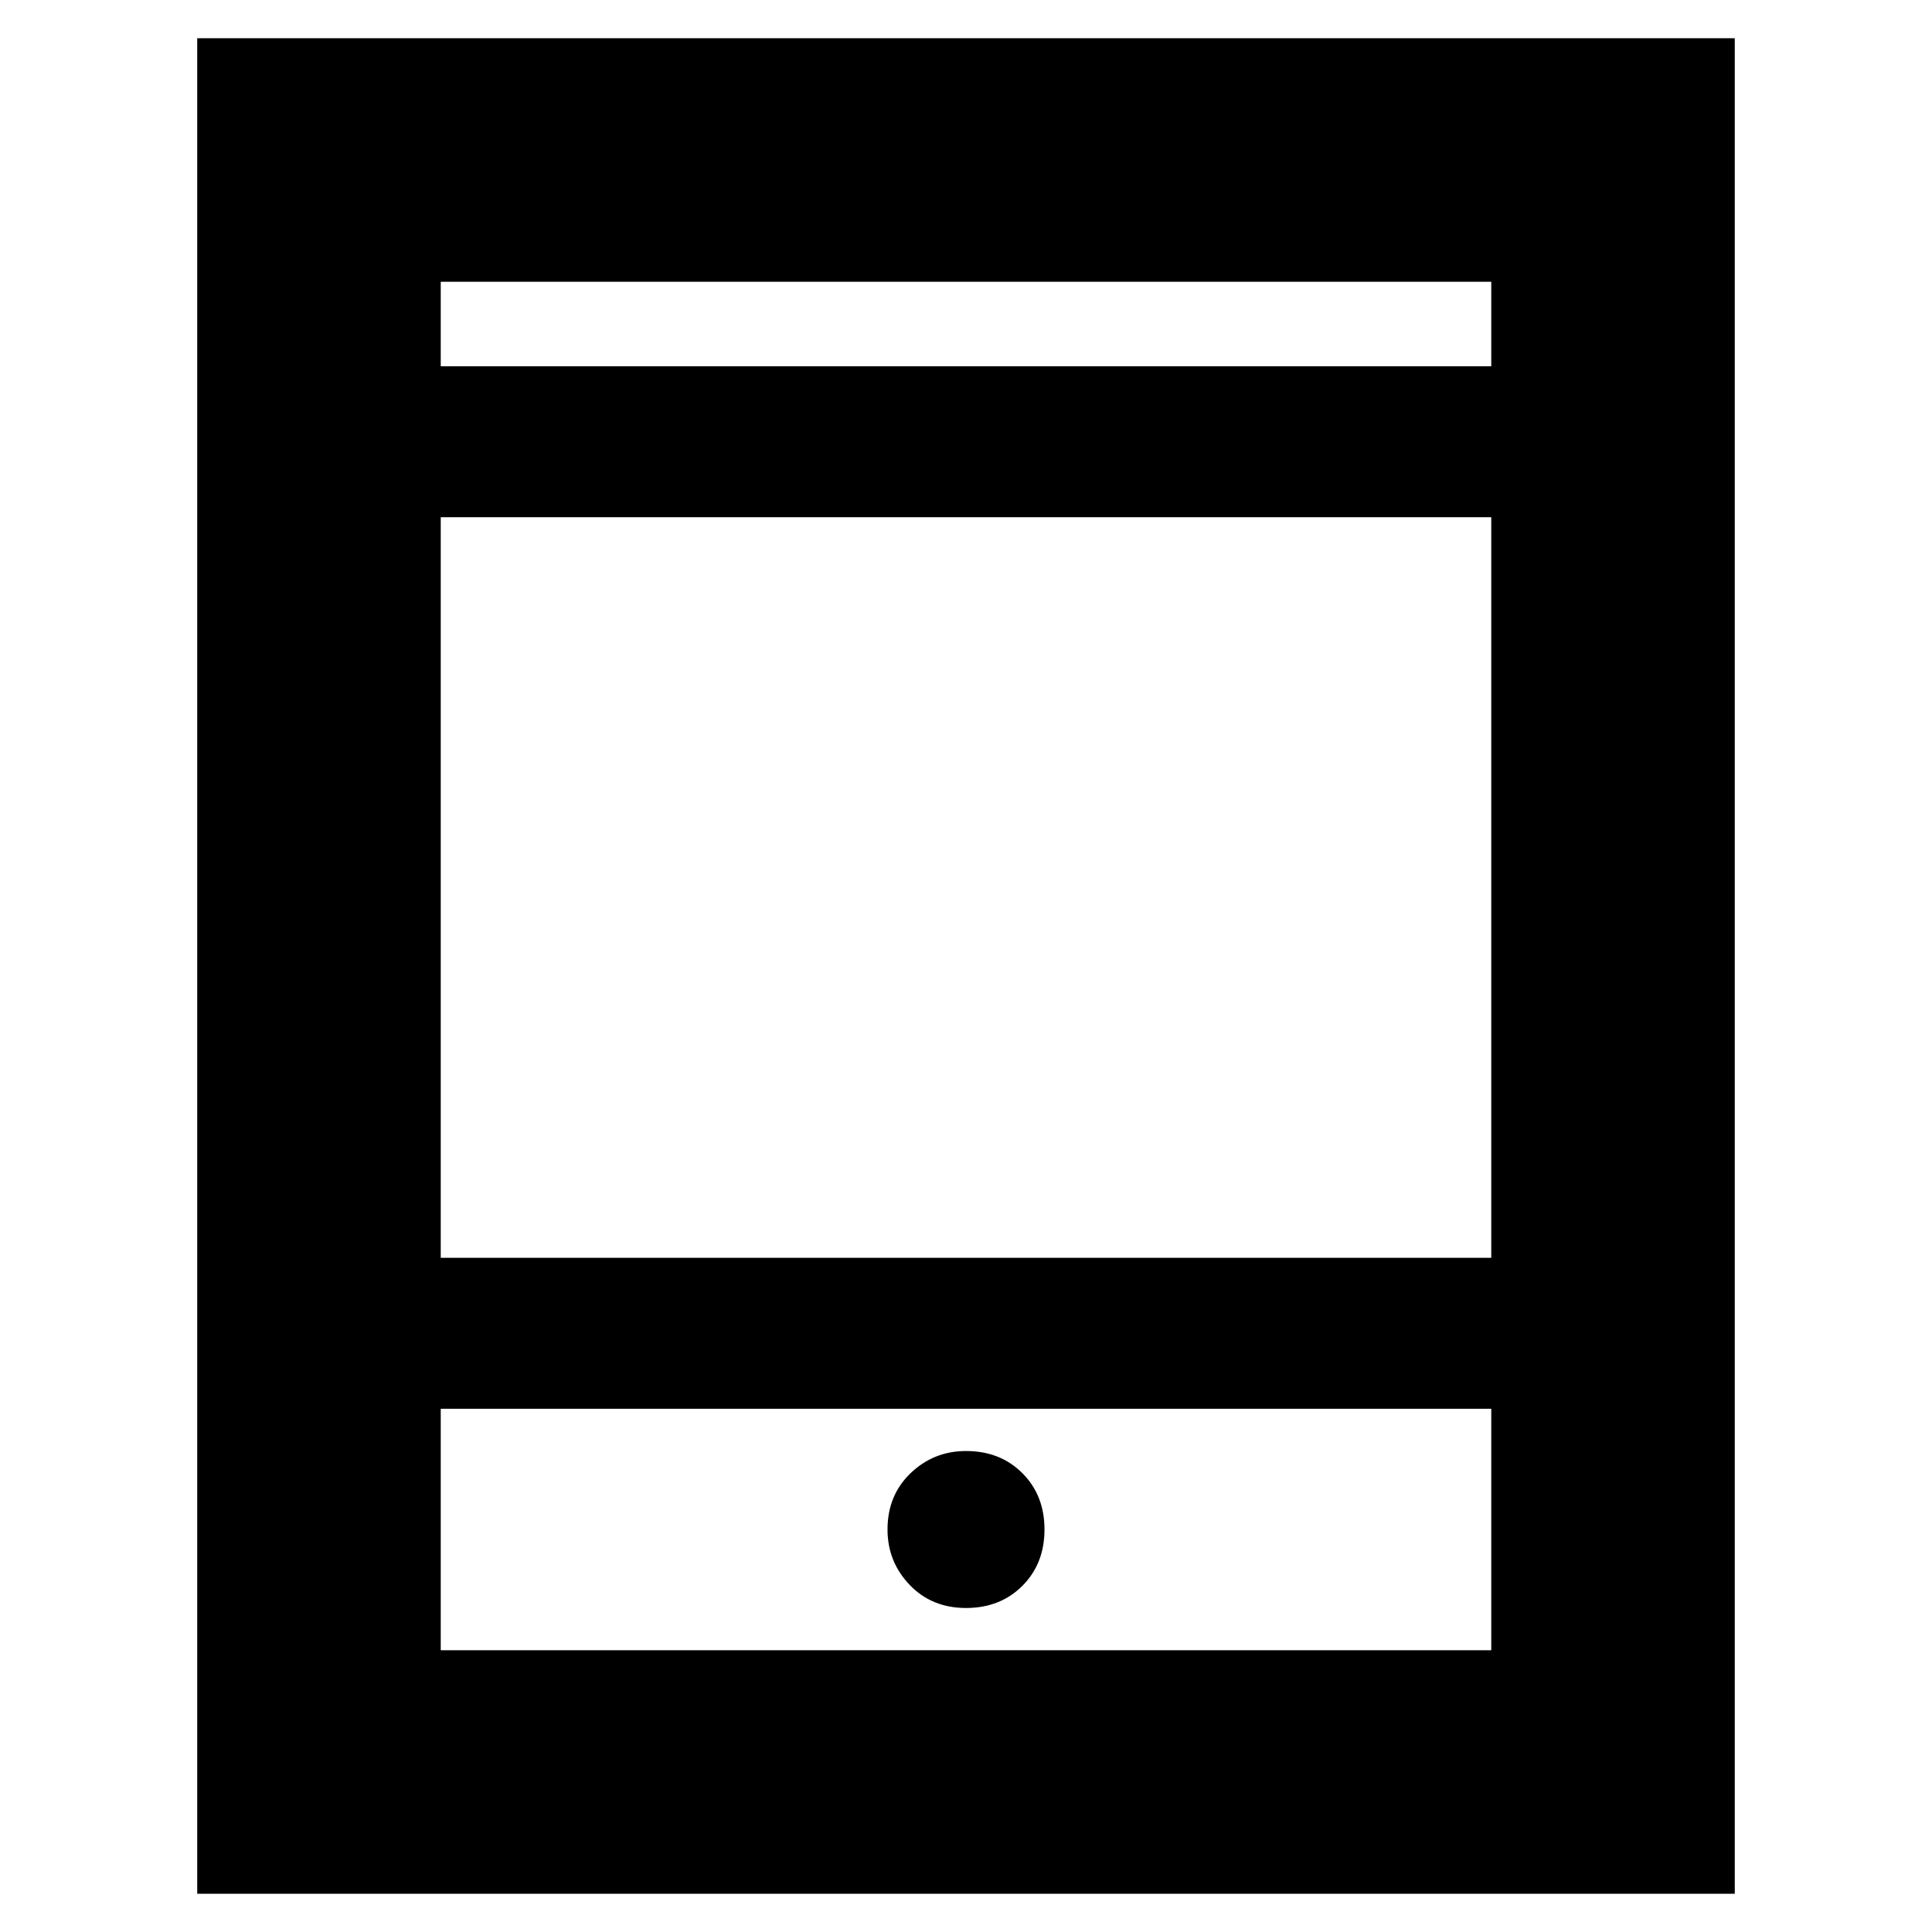 <svg xmlns="http://www.w3.org/2000/svg" height="24" width="24"><path d="M2.45 23.525V.475h19.1v23.05Zm3.025-7.9h13.05v-9.2H5.475Zm0 4.875h13.05v-3H5.475Zm0-15.95h13.05V3.5H5.475ZM12 19.975q.425 0 .7-.275.275-.275.275-.7 0-.425-.275-.7-.275-.275-.7-.275-.4 0-.688.275-.287.275-.287.7 0 .4.275.688.275.287.7.287ZM5.475 4.55V3.5v1.05Zm0 15.95v-3 3Z"/></svg>